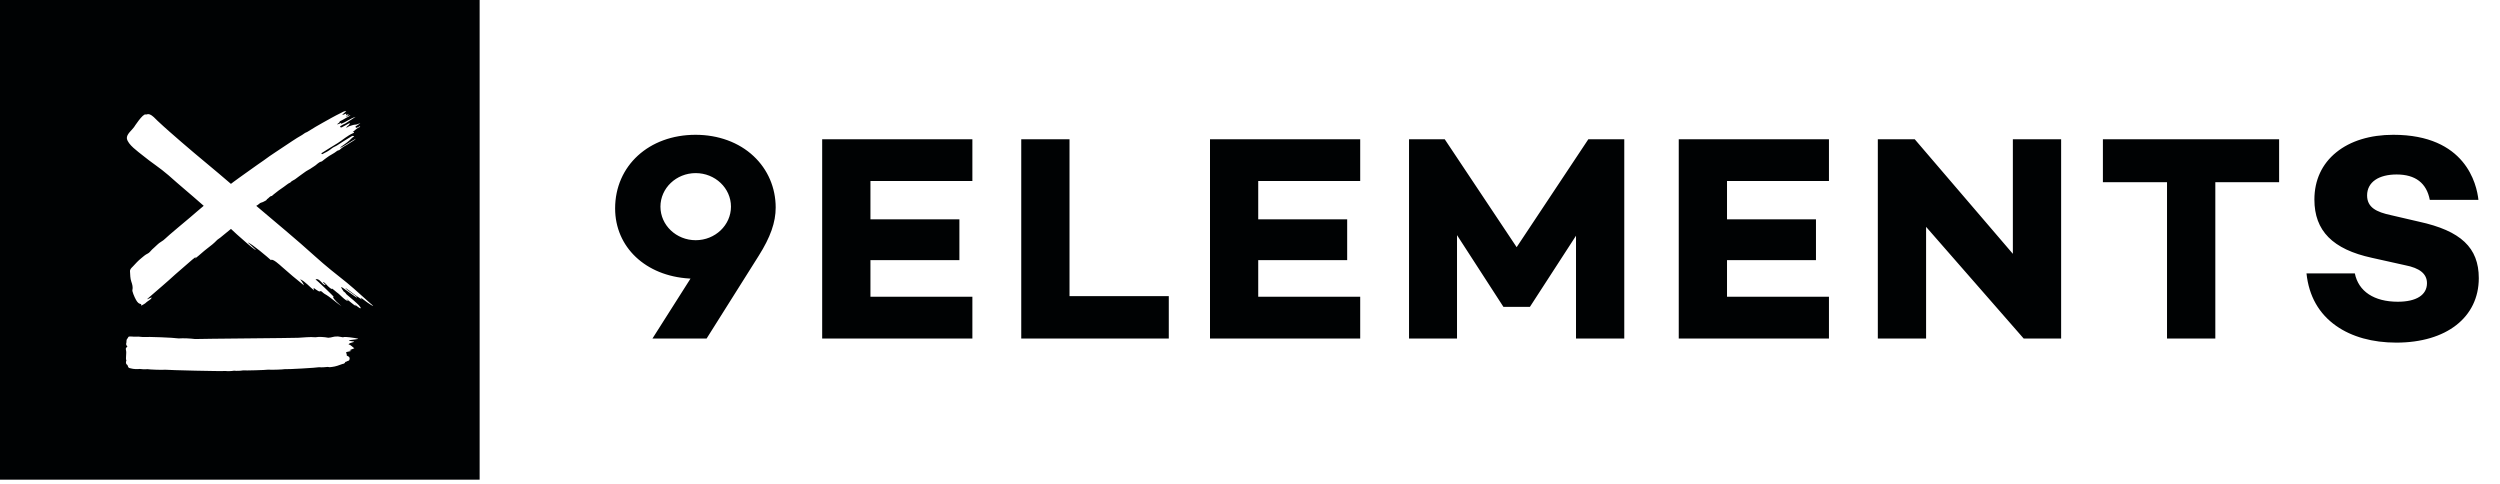 <svg width="62" height="12" viewBox="0 0 62 12" fill="none" xmlns="http://www.w3.org/2000/svg">
<g clip-path="url(#clip0_1454_2636)">
<path fill-rule="evenodd" clip-rule="evenodd" d="M0 11.895H11.895V0H0V11.895ZM8.879 8.406C8.831 8.424 8.503 8.437 8.735 8.463C8.881 8.479 8.646 8.491 8.647 8.544C8.695 8.543 8.768 8.635 8.787 8.632C8.789 8.646 8.642 8.685 8.674 8.69C8.799 8.707 8.568 8.716 8.583 8.746C8.626 8.831 8.562 8.802 8.643 8.841C8.686 8.862 8.674 8.938 8.645 8.945C8.608 8.953 8.597 8.973 8.563 8.976C8.558 9.007 8.53 9.022 8.492 9.027C8.412 9.057 8.321 9.091 8.234 9.1C8.178 9.106 8.18 9.111 8.124 9.1C8.064 9.108 7.973 9.113 7.913 9.107C7.863 9.12 7.123 9.163 7.061 9.155C7.012 9.165 6.715 9.175 6.655 9.167C6.593 9.178 6.079 9.192 6.026 9.186C5.963 9.197 5.867 9.201 5.805 9.193C5.742 9.205 5.645 9.207 5.582 9.2C5.521 9.212 4.163 9.179 4.096 9.169C4.032 9.177 3.715 9.166 3.652 9.155C3.599 9.163 3.519 9.158 3.467 9.15C3.405 9.158 3.309 9.154 3.249 9.137C3.215 9.127 3.192 9.132 3.178 9.098C3.165 9.07 3.168 9.053 3.146 9.041C3.119 9.027 3.118 8.966 3.135 8.943C3.106 8.881 3.147 8.764 3.123 8.678C3.109 8.626 3.137 8.629 3.162 8.582C3.132 8.584 3.126 8.532 3.129 8.522C3.148 8.468 3.12 8.441 3.161 8.395C3.185 8.367 3.174 8.345 3.218 8.345C3.25 8.345 3.288 8.345 3.319 8.35C3.387 8.345 3.475 8.348 3.542 8.358C3.679 8.349 4.298 8.372 4.431 8.393C4.559 8.384 4.712 8.393 4.839 8.408C4.976 8.401 7.27 8.384 7.394 8.377C7.531 8.371 7.685 8.35 7.821 8.364C7.919 8.348 8.044 8.357 8.141 8.376C8.23 8.373 8.271 8.341 8.358 8.345C8.364 8.336 8.497 8.366 8.511 8.366C8.523 8.346 8.642 8.364 8.67 8.365C8.701 8.368 8.907 8.395 8.879 8.406ZM8.948 7.38C8.954 7.399 8.963 7.415 8.977 7.429C8.833 7.343 8.706 7.235 8.568 7.141C8.578 7.19 8.873 7.35 8.855 7.383C8.851 7.392 8.473 7.113 8.468 7.117C8.444 7.134 8.531 7.224 8.513 7.22C8.517 7.222 8.584 7.272 8.576 7.28C8.56 7.286 8.98 7.6 8.943 7.644C8.928 7.662 8.814 7.558 8.799 7.55C8.809 7.568 8.822 7.584 8.837 7.599C8.748 7.546 8.676 7.473 8.591 7.414C8.603 7.435 8.618 7.452 8.638 7.467C8.567 7.467 8.418 7.29 8.357 7.254C8.338 7.243 8.244 7.152 8.23 7.158C8.229 7.164 8.23 7.168 8.235 7.173C8.199 7.156 8.169 7.134 8.143 7.106C8.144 7.121 8.045 6.979 8.005 6.997C8.03 7.021 8.054 7.044 8.078 7.068C7.998 7.085 7.933 6.885 7.825 6.93C7.834 6.926 8.271 7.341 8.283 7.37C8.282 7.366 8.257 7.361 8.256 7.358C8.283 7.447 8.406 7.529 8.467 7.594C8.325 7.496 8.188 7.363 8.048 7.287C7.993 7.257 7.975 7.199 7.922 7.229C7.911 7.235 7.792 7.153 7.779 7.14C7.776 7.161 7.78 7.182 7.789 7.202C7.678 7.114 7.573 6.985 7.443 6.923C7.473 6.965 7.501 7 7.51 7.019C7.519 7.04 7.533 7.054 7.538 7.077C7.351 6.927 7.165 6.773 6.987 6.613C6.949 6.578 6.751 6.396 6.72 6.452C6.657 6.394 6.233 6.032 6.146 6.014C6.216 6.072 6.278 6.139 6.347 6.198C6.33 6.211 6.15 6.054 6.125 6.033C6.08 5.996 5.939 5.872 5.877 5.815C5.826 5.769 5.777 5.723 5.728 5.677C5.636 5.749 5.481 5.88 5.459 5.897C5.433 5.919 5.402 5.932 5.376 5.96C5.306 6.034 5.224 6.099 5.142 6.16C5.037 6.239 4.945 6.331 4.839 6.411C4.84 6.397 4.857 6.394 4.849 6.376C4.822 6.397 4.795 6.417 4.769 6.439C4.628 6.562 4.486 6.684 4.345 6.807C4.24 6.9 4.138 6.997 4.03 7.087C3.912 7.185 3.799 7.29 3.681 7.389C3.562 7.491 3.847 7.305 3.737 7.417C3.718 7.435 3.696 7.451 3.674 7.464C3.645 7.48 3.625 7.504 3.6 7.524C3.571 7.546 3.536 7.561 3.502 7.581C3.506 7.543 3.505 7.544 3.468 7.533C3.438 7.524 3.415 7.5 3.399 7.478C3.374 7.447 3.306 7.314 3.283 7.217C3.282 7.211 3.281 7.203 3.283 7.197C3.301 7.124 3.281 7.054 3.257 6.985C3.227 6.902 3.231 6.815 3.224 6.73C3.22 6.677 3.262 6.643 3.294 6.61C3.361 6.538 3.427 6.464 3.504 6.403C3.553 6.363 3.601 6.317 3.662 6.289C3.708 6.268 3.735 6.223 3.771 6.188C3.813 6.147 3.86 6.111 3.899 6.07C3.956 6.009 4.042 5.978 4.099 5.917C4.149 5.863 4.65 5.447 4.718 5.389C4.832 5.293 4.939 5.197 5.052 5.104C5.036 5.09 5.02 5.077 5.004 5.062C4.871 4.948 4.723 4.814 4.585 4.7C4.448 4.586 4.313 4.464 4.177 4.345C3.962 4.158 3.757 4.034 3.536 3.852C3.421 3.758 3.173 3.588 3.147 3.437C3.13 3.332 3.276 3.224 3.324 3.153C3.322 3.155 3.543 2.811 3.612 2.839C3.633 2.848 3.66 2.818 3.709 2.836C3.79 2.866 3.845 2.938 3.905 2.994C4.1 3.178 4.302 3.351 4.503 3.526C4.921 3.888 5.319 4.207 5.727 4.56C5.751 4.542 5.774 4.524 5.798 4.506C5.882 4.442 5.97 4.383 6.054 4.321C6.161 4.242 6.271 4.166 6.38 4.089C6.432 4.052 6.486 4.018 6.537 3.98C6.634 3.905 6.736 3.839 6.837 3.771C6.972 3.679 7.109 3.59 7.246 3.499C7.325 3.446 7.407 3.395 7.492 3.347C7.528 3.327 7.558 3.294 7.6 3.281C7.617 3.275 7.632 3.265 7.652 3.252C7.768 3.178 7.887 3.109 8.007 3.042C8.153 2.961 8.298 2.877 8.449 2.804C8.489 2.784 8.531 2.755 8.587 2.753C8.557 2.791 8.52 2.813 8.487 2.843C8.519 2.859 8.579 2.808 8.586 2.821C8.595 2.838 8.57 2.868 8.578 2.864C8.6 2.853 8.619 2.835 8.648 2.833C8.629 2.866 8.6 2.881 8.574 2.903C8.614 2.895 8.643 2.861 8.694 2.857C8.644 2.9 8.589 2.916 8.543 2.947C8.508 2.97 8.469 2.987 8.431 3.007C8.43 3.008 8.428 3.008 8.428 3.009C8.421 3.049 8.38 3.058 8.357 3.084C8.395 3.082 8.427 3.066 8.458 3.046C8.47 3.055 8.451 3.062 8.456 3.073C8.583 3.026 8.688 2.935 8.82 2.898C8.772 2.929 8.724 2.961 8.676 2.99C8.637 3.014 8.603 3.042 8.562 3.064C8.529 3.081 8.492 3.093 8.461 3.116C8.45 3.124 8.427 3.131 8.438 3.148C8.448 3.167 8.469 3.163 8.488 3.151C8.546 3.118 8.604 3.087 8.662 3.056C8.666 3.054 8.673 3.056 8.678 3.056C8.662 3.106 8.612 3.124 8.581 3.167C8.617 3.162 8.637 3.137 8.667 3.128C8.718 3.113 8.766 3.091 8.823 3.09C8.86 3.089 8.896 3.064 8.937 3.055C8.906 3.076 8.873 3.097 8.843 3.12C8.834 3.128 8.809 3.127 8.819 3.153C8.831 3.182 8.849 3.165 8.865 3.159C8.882 3.153 8.899 3.143 8.917 3.135C8.922 3.132 8.927 3.131 8.93 3.138C8.932 3.144 8.932 3.149 8.924 3.151C8.888 3.158 8.861 3.183 8.832 3.204C8.804 3.225 8.777 3.249 8.749 3.272C8.754 3.291 8.775 3.256 8.779 3.279C8.782 3.298 8.763 3.299 8.755 3.303C8.615 3.364 8.502 3.468 8.375 3.549C8.321 3.583 8.172 3.674 8.153 3.685C8.098 3.718 8.043 3.753 7.989 3.789C7.982 3.793 7.965 3.794 7.975 3.812C7.983 3.829 7.992 3.823 8.004 3.817C8.084 3.779 8.162 3.736 8.23 3.679C8.272 3.644 8.323 3.631 8.367 3.601C8.421 3.563 8.619 3.44 8.7 3.392C8.744 3.366 8.742 3.363 8.784 3.38C8.773 3.397 8.751 3.4 8.738 3.414C8.698 3.456 8.654 3.493 8.61 3.529C8.568 3.563 8.523 3.594 8.479 3.624C8.46 3.636 8.443 3.649 8.433 3.671C8.57 3.605 8.691 3.509 8.827 3.439C8.784 3.488 8.723 3.511 8.671 3.548C8.59 3.605 8.496 3.642 8.425 3.714C8.407 3.732 8.379 3.726 8.358 3.744C8.278 3.811 8.179 3.848 8.099 3.913C8.069 3.938 8.035 3.957 8.007 3.983C7.996 3.992 7.985 4.004 7.969 4.007C7.892 4.024 7.849 4.094 7.783 4.129C7.741 4.151 7.705 4.186 7.663 4.205C7.613 4.229 7.569 4.262 7.526 4.293C7.454 4.342 7.386 4.397 7.315 4.448C7.277 4.474 7.229 4.487 7.2 4.527L7.2 4.526C7.14 4.551 7.095 4.597 7.042 4.632C6.955 4.69 6.87 4.752 6.789 4.819C6.772 4.833 6.757 4.848 6.74 4.862L6.741 4.86C6.683 4.864 6.665 4.922 6.614 4.944C6.637 4.956 6.553 4.993 6.547 4.997C6.506 5.025 6.458 5.019 6.426 5.056C6.411 5.072 6.382 5.089 6.355 5.105C6.847 5.523 7.345 5.932 7.817 6.36C8.069 6.588 8.336 6.801 8.605 7.013C8.768 7.142 9.204 7.547 9.255 7.584C9.235 7.602 8.981 7.407 8.948 7.38ZM26.524 7.344H28.986V8.395H25.327V3.453H26.524V7.344ZM20.39 8.395H24.115V7.359H21.587V6.452H23.793V5.439H21.587V4.488H24.115V3.453H20.39V8.395ZM30.008 8.395H33.733V7.359H31.204V6.452H33.41V5.439H31.204V4.488H33.733V3.453H30.008V8.395ZM18.69 3.873C19.043 4.204 19.237 4.657 19.237 5.147C19.237 5.513 19.107 5.883 18.815 6.345L17.524 8.395H16.181L17.117 6.921L17.125 6.909L17.09 6.907C16.01 6.842 15.255 6.128 15.255 5.169C15.255 4.111 16.094 3.343 17.25 3.343C17.815 3.343 18.326 3.531 18.69 3.873ZM18.128 5.125C18.128 4.666 17.736 4.293 17.253 4.293C16.771 4.293 16.379 4.666 16.379 5.125C16.379 5.584 16.771 5.957 17.253 5.957C17.736 5.957 18.128 5.584 18.128 5.125ZM37.613 6.13L35.829 3.453H34.944V8.395H36.134V5.831L37.285 7.61H37.942L39.085 5.846V8.395H40.282V3.453H39.391L37.613 6.13ZM52.152 4.518H53.742V8.395H54.94V4.518H56.522V3.453H52.152V4.518ZM59.988 5.497L59.292 5.335C58.939 5.259 58.704 5.147 58.704 4.846C58.704 4.684 58.775 4.55 58.909 4.459C59.036 4.373 59.219 4.327 59.436 4.327C59.902 4.327 60.179 4.539 60.259 4.957H61.465C61.423 4.566 61.146 3.343 59.355 3.343C58.78 3.343 58.29 3.493 57.939 3.778C57.584 4.065 57.397 4.47 57.397 4.949C57.397 5.724 57.851 6.183 58.824 6.394L59.645 6.577C60.011 6.647 60.189 6.792 60.189 7.023C60.189 7.316 59.925 7.483 59.465 7.483C58.878 7.483 58.49 7.227 58.4 6.78H57.201C57.26 7.343 57.509 7.781 57.939 8.083C58.325 8.354 58.84 8.497 59.428 8.497C60.671 8.497 61.474 7.869 61.474 6.898C61.474 6.143 61.029 5.723 59.988 5.497ZM41.633 8.395H45.358V7.359H42.83V6.452H45.036V5.439H42.83V4.488H45.358V3.453H41.633V8.395ZM49.919 6.295L47.485 3.453H46.57V8.395H47.767V5.626L50.187 8.395H51.116V3.453H49.919V6.295Z" fill="#000203"/>
</g>
<defs>
<clipPath id="clip0_1454_2636">
<rect width="61.59" height="12" fill="white"/>
</clipPath>
</defs>
</svg>
